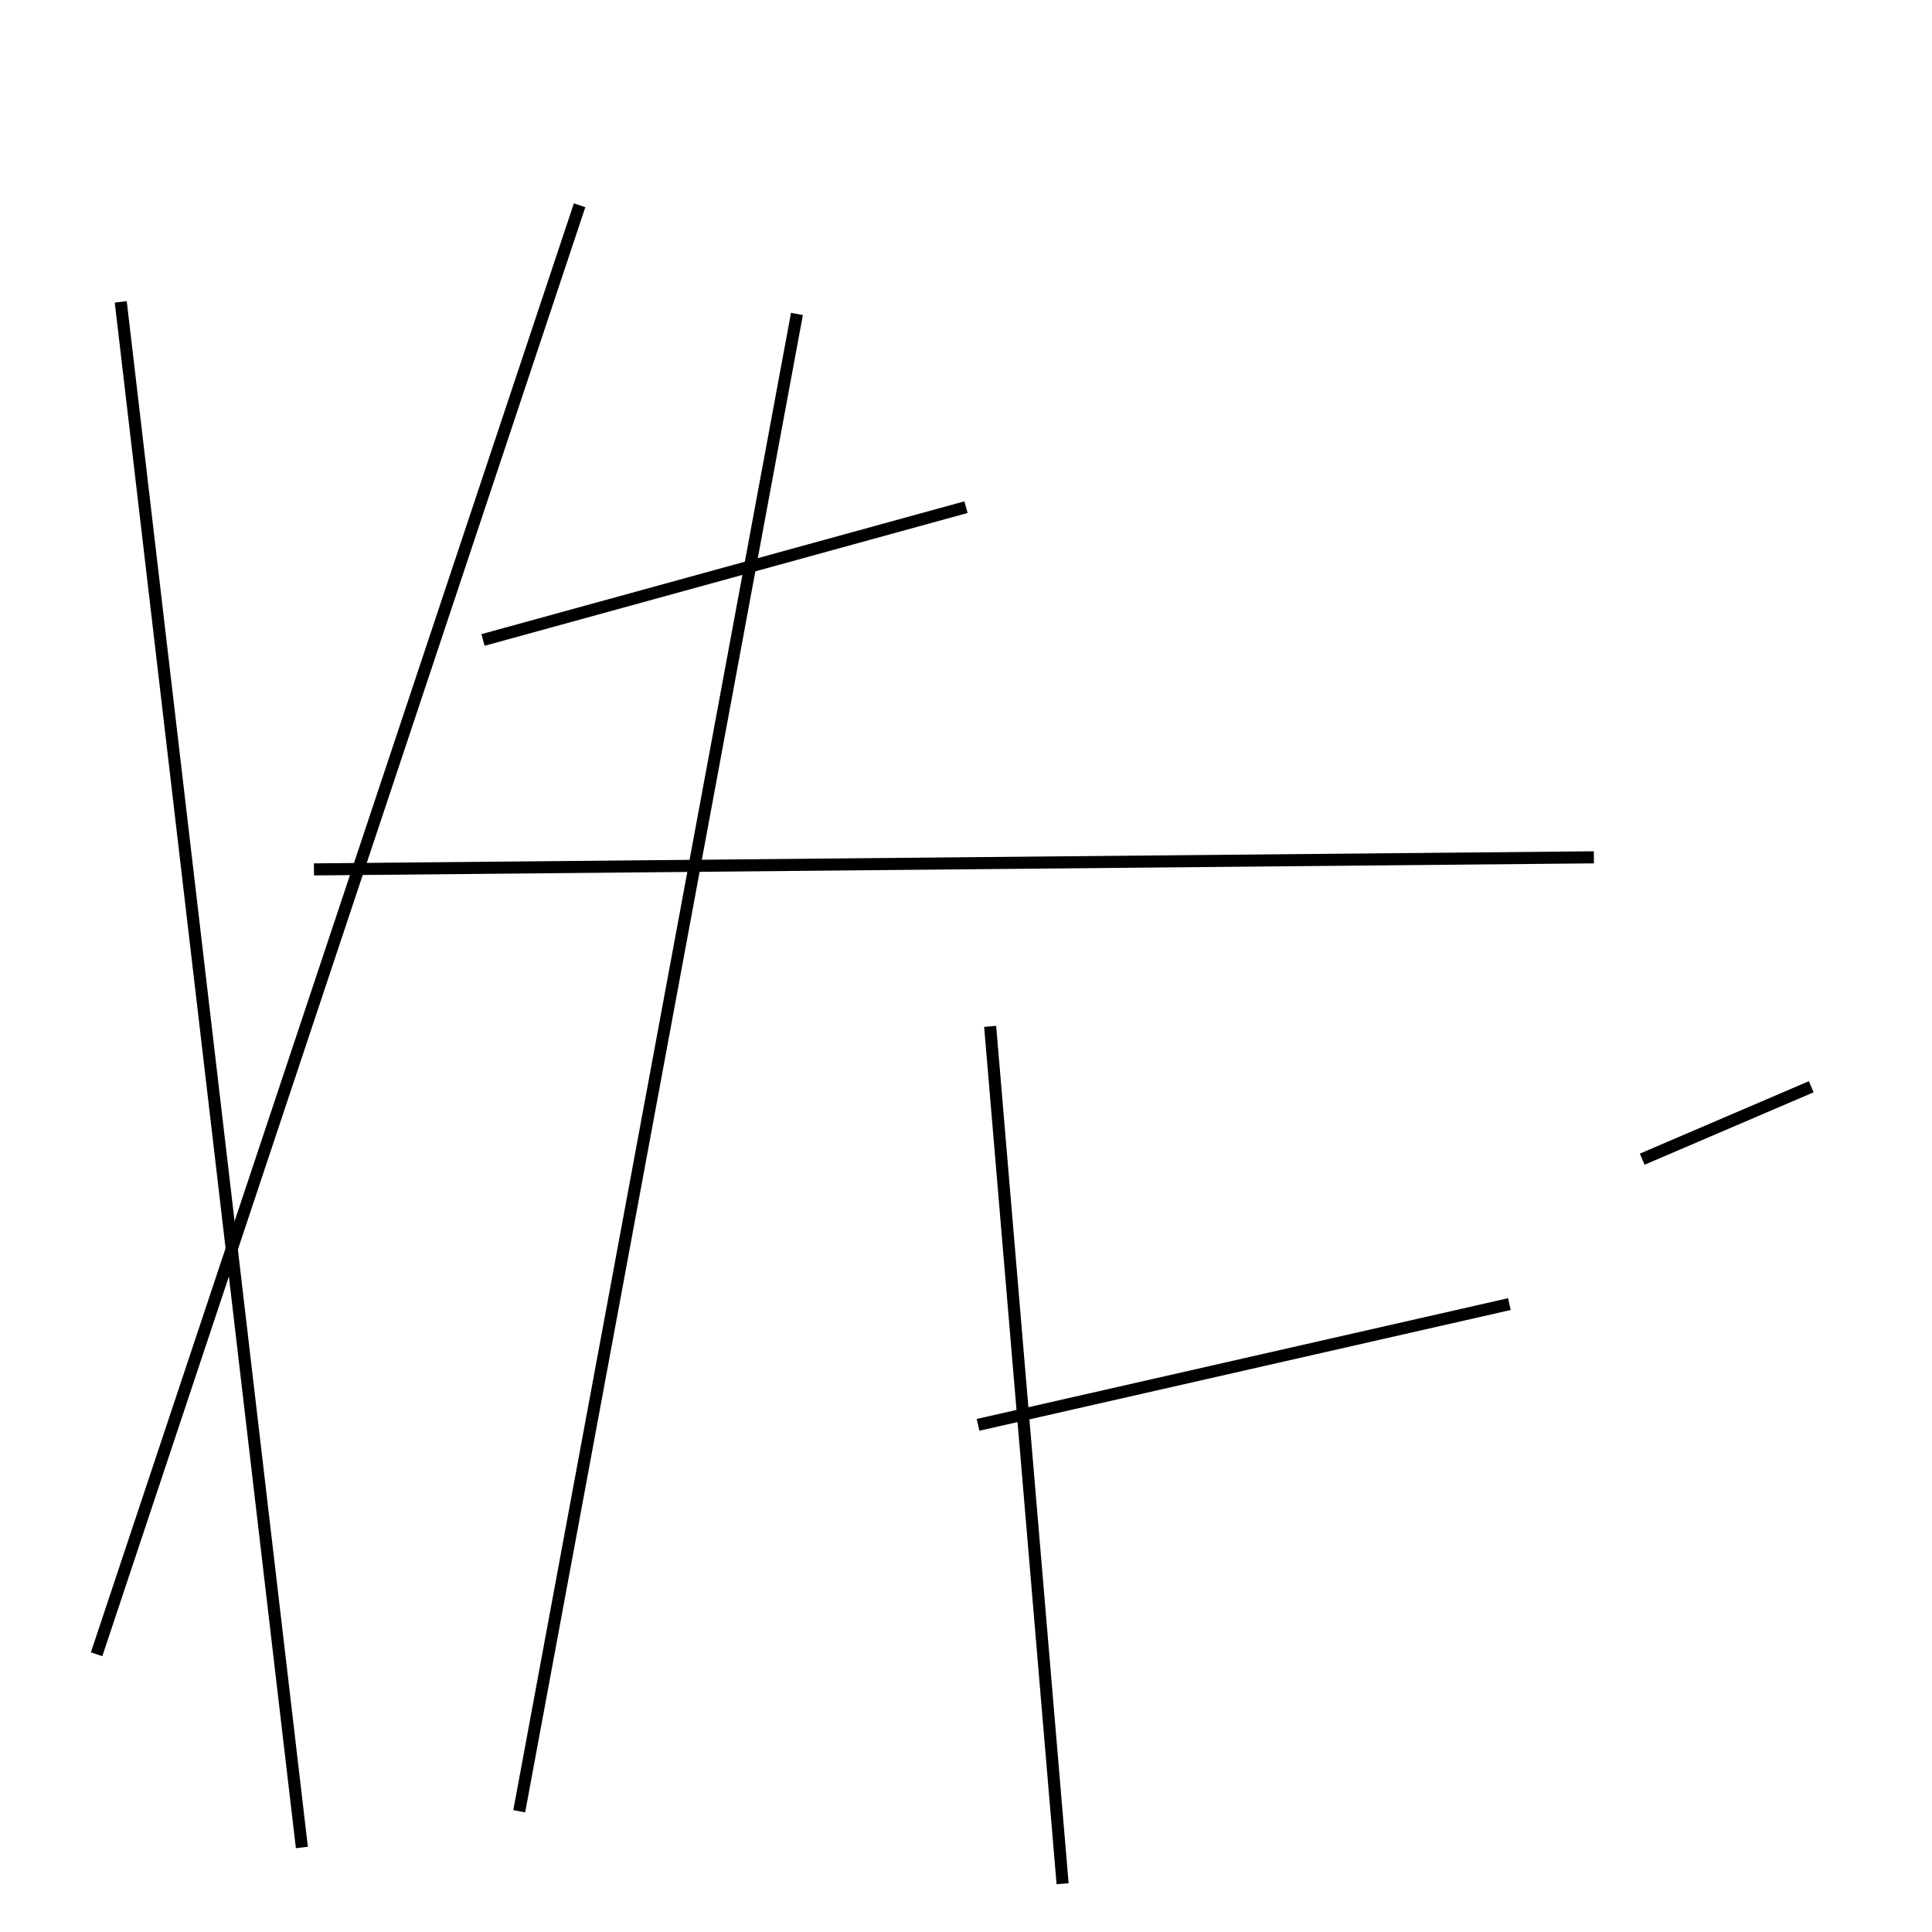 <?xml version="1.0" encoding="utf-8" ?>
<svg baseProfile="full" height="160" version="1.1" width="160" xmlns="http://www.w3.org/2000/svg" xmlns:ev="http://www.w3.org/2001/xml-events" xmlns:xlink="http://www.w3.org/1999/xlink"><defs /><line stroke="black" stroke-width="1" x1="132" x2="26" y1="71" y2="72" /><line stroke="black" stroke-width="1" x1="80" x2="40" y1="42" y2="53" /><line stroke="black" stroke-width="1" x1="81" x2="125" y1="118" y2="108" /><line stroke="black" stroke-width="1" x1="136" x2="150" y1="96" y2="90" /><line stroke="black" stroke-width="1" x1="88" x2="82" y1="156" y2="85" /><line stroke="black" stroke-width="1" x1="25" x2="10" y1="153" y2="25" /><line stroke="black" stroke-width="1" x1="48" x2="8" y1="17" y2="137" /><line stroke="black" stroke-width="1" x1="43" x2="66" y1="150" y2="26" /></svg>